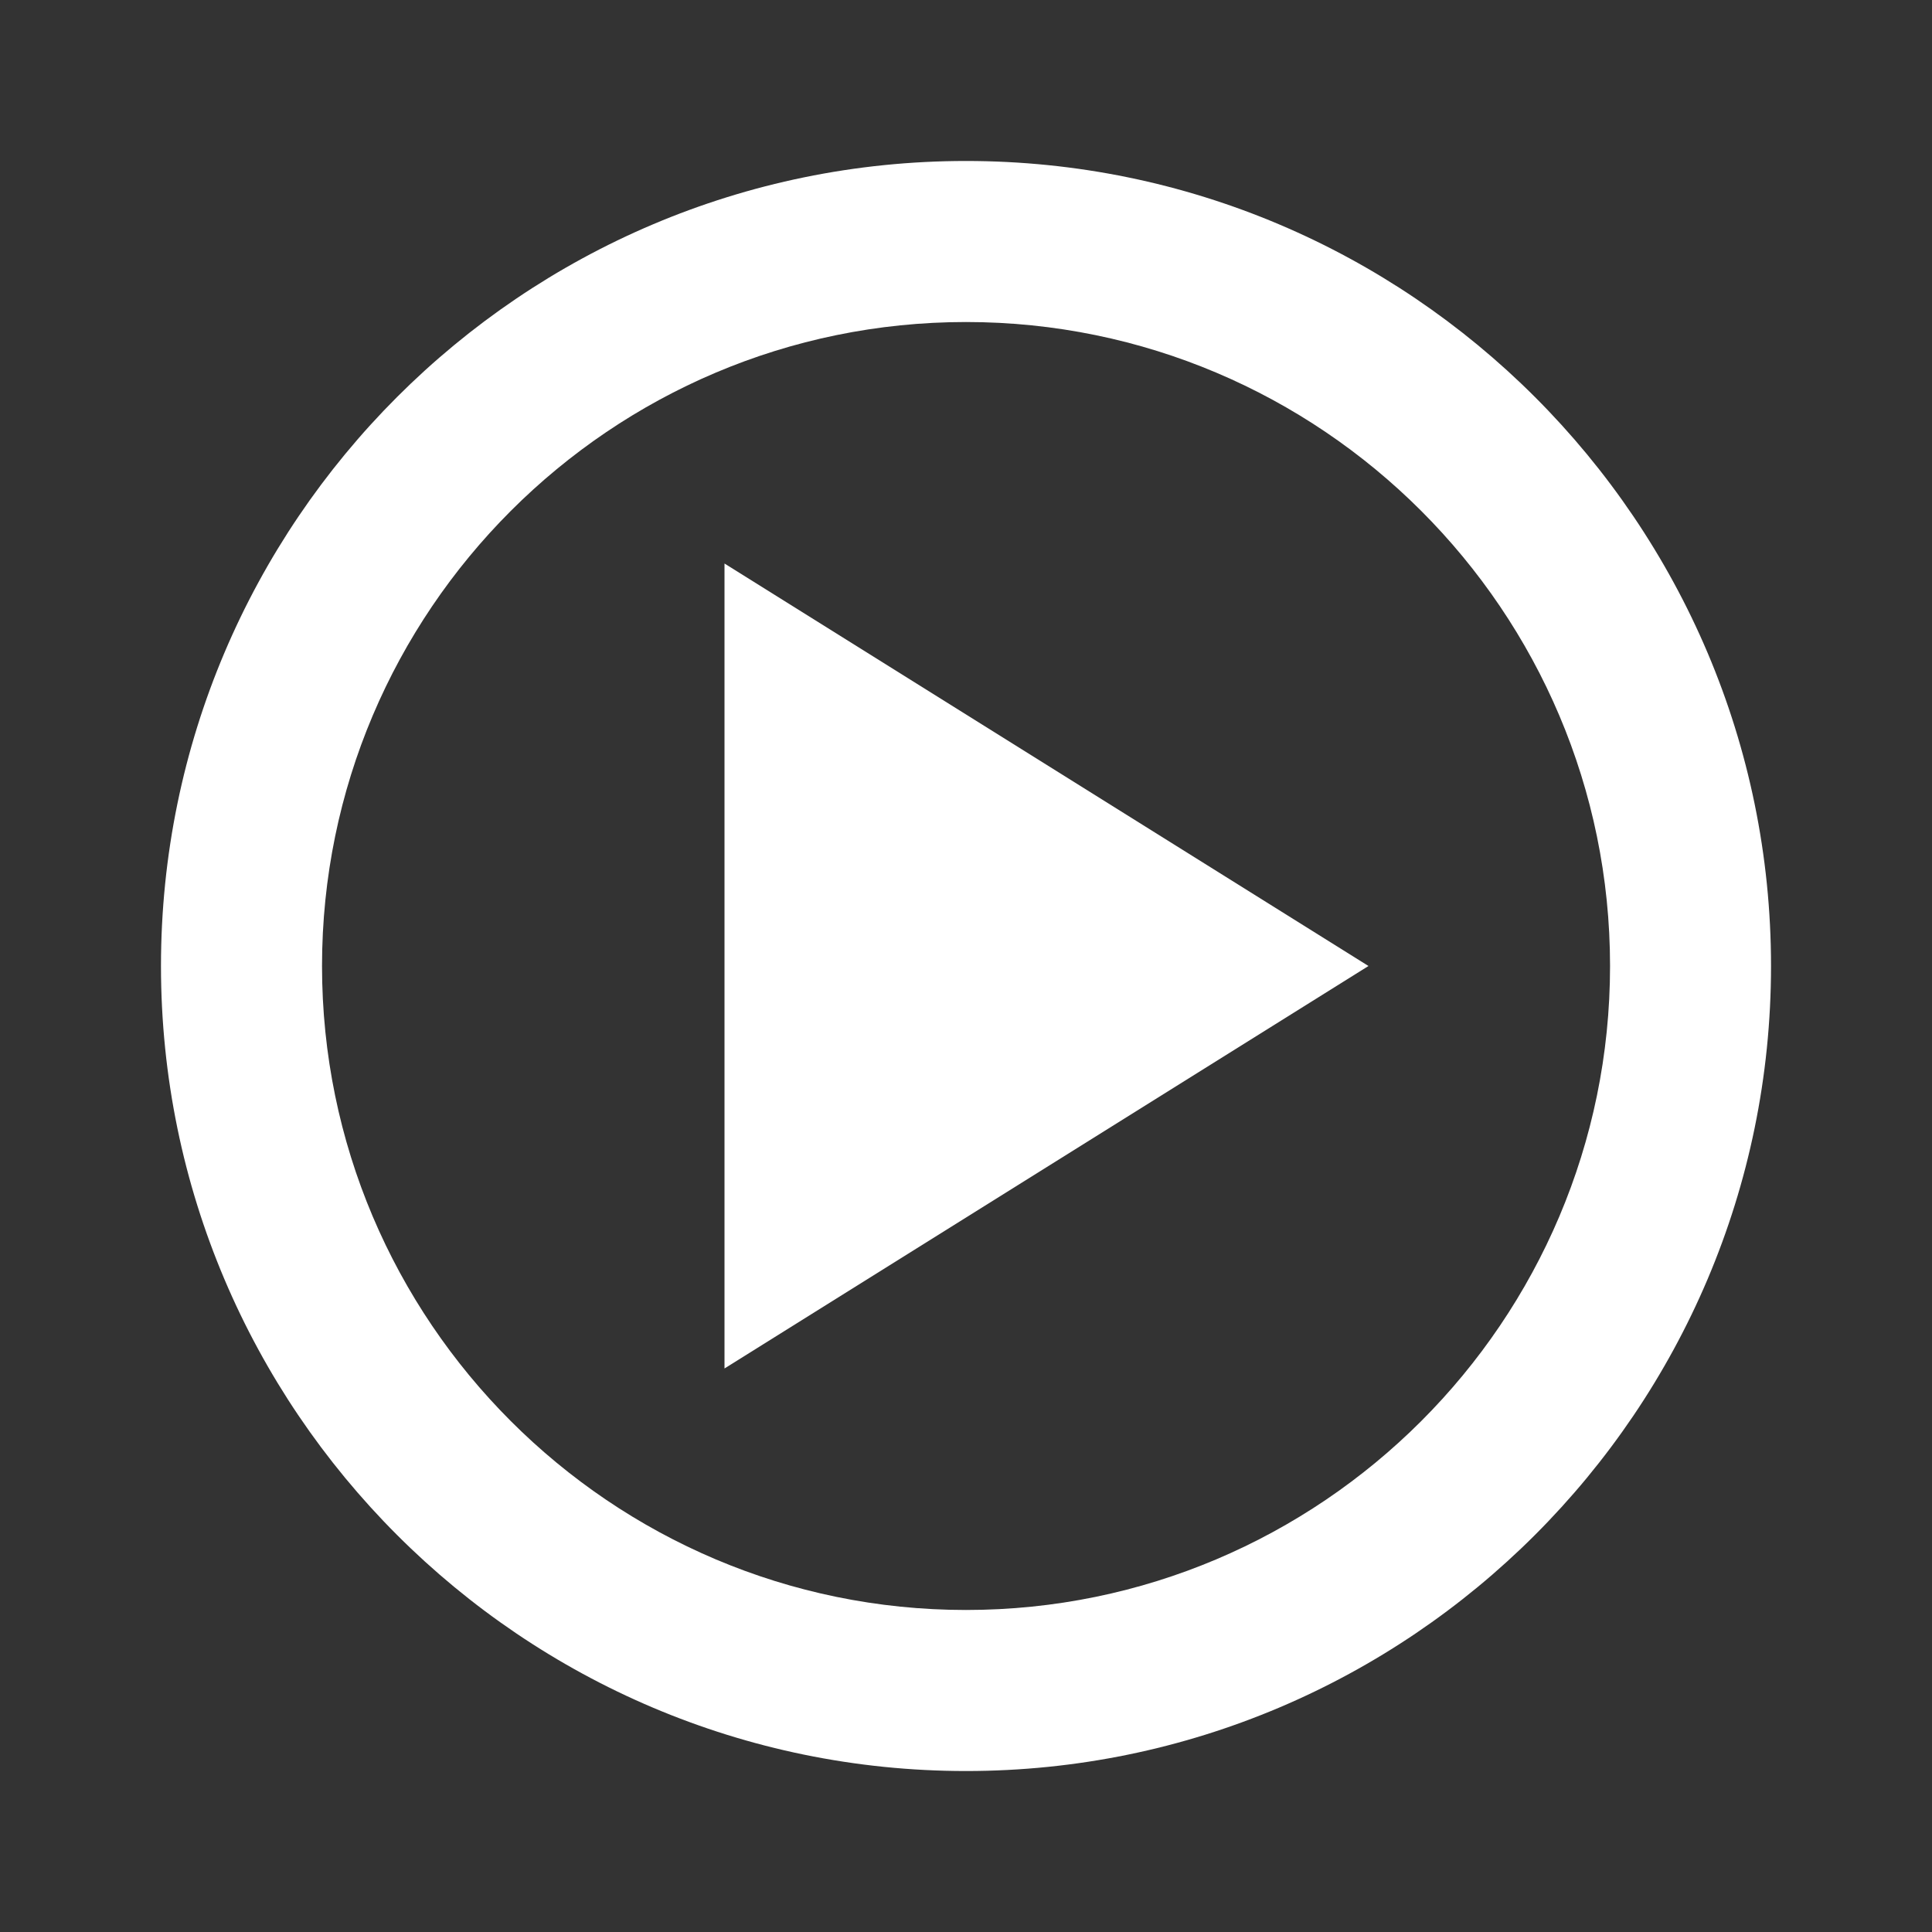 <svg width="28" height="28" viewBox="0 0 28 28" fill="none" xmlns="http://www.w3.org/2000/svg">
<rect x="0" y="0" width="28" height="28" fill="#333333" stroke="none"/>
<g id="bx:bx-play-circle">
<path id="Vector" d="M14 2.333C7.567 2.333 2.333 7.567 2.333 14C2.333 20.433 7.567 25.667 14 25.667C20.433 25.667 25.667 20.433 25.667 14C25.667 7.567 20.433 2.333 14 2.333ZM14 23.333C8.854 23.333 4.667 19.146 4.667 14C4.667 8.854 8.854 4.667 14 4.667C19.146 4.667 23.334 8.854 23.334 14C23.334 19.146 19.146 23.333 14 23.333Z" fill="white"/>
<path id="Vector_2" d="M10.5 19.833L19.833 14L10.5 8.167V19.833Z" fill="white"/>
</g>
</svg>
